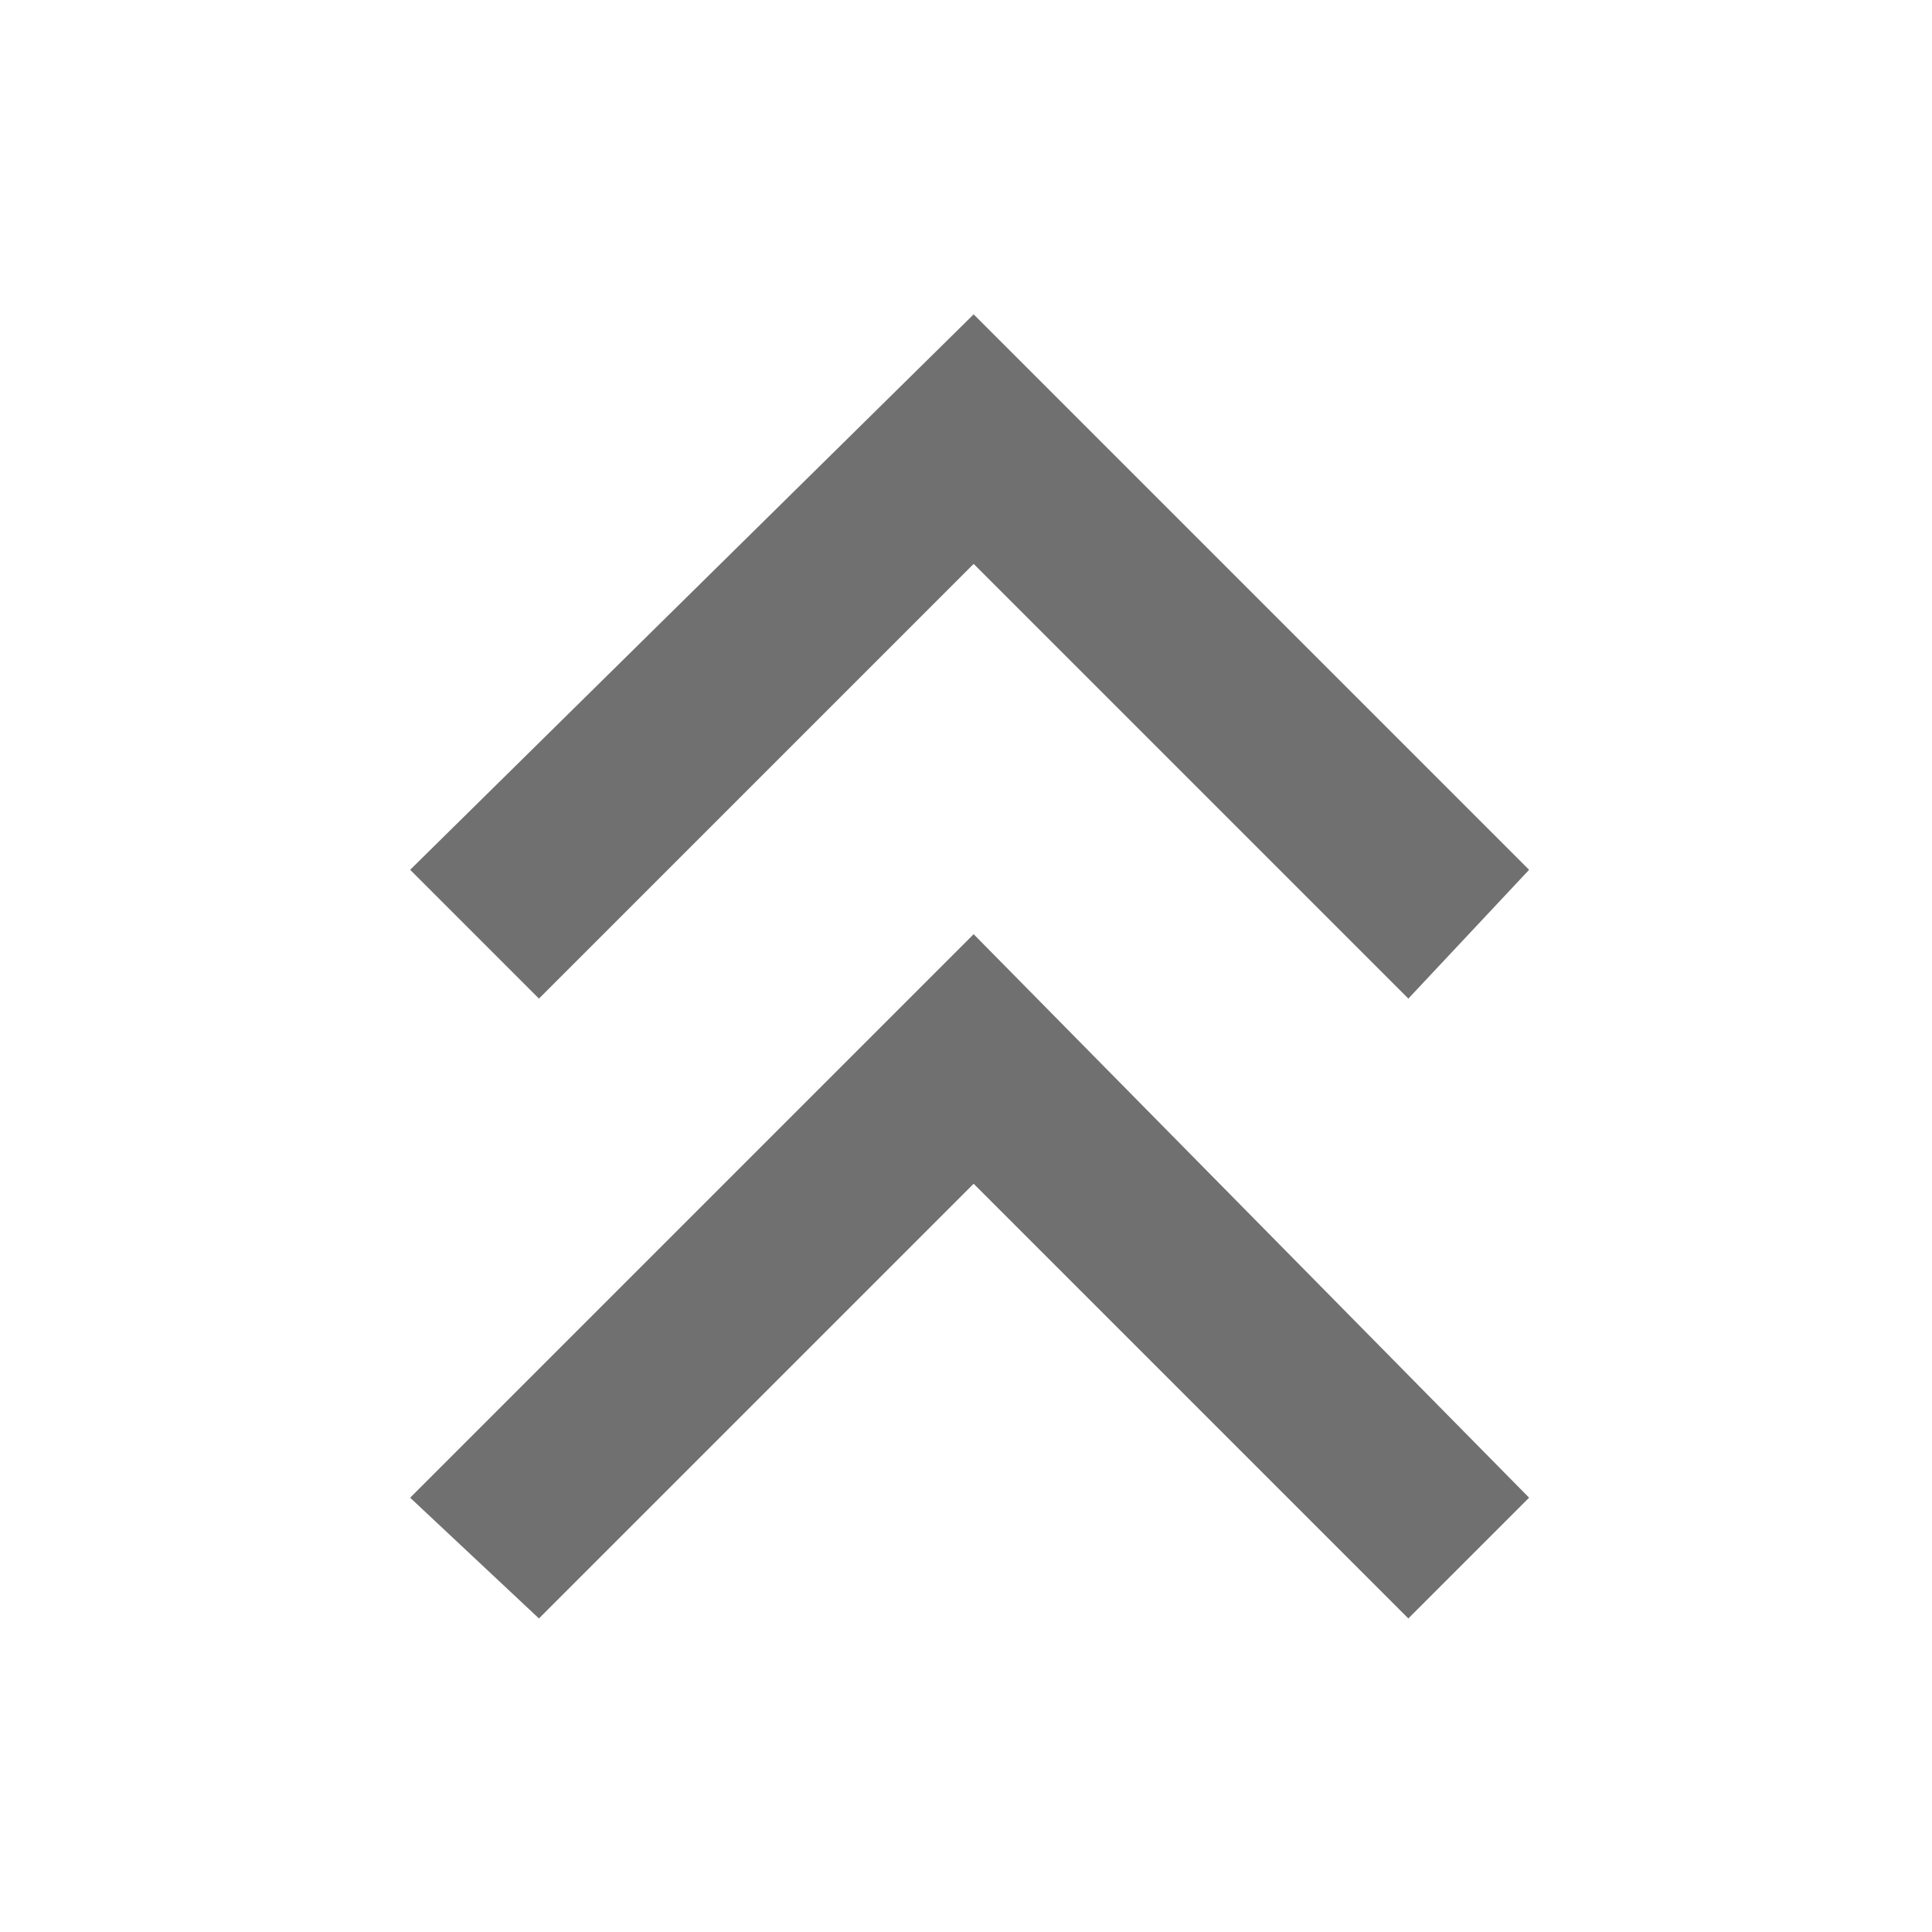 <?xml version="1.0" encoding="utf-8"?>
<!-- Generator: Adobe Illustrator 27.8.1, SVG Export Plug-In . SVG Version: 6.00 Build 0)  -->
<svg version="1.1" id="레이어_1" xmlns="http://www.w3.org/2000/svg" xmlns:xlink="http://www.w3.org/1999/xlink" x="0px"
	 y="0px" viewBox="0 0 24 24" style="enable-background:new 0 0 24 24;" xml:space="preserve">
<style type="text/css">
	.st0{fill:#707070;}
	.st1{fill:none;}
</style>
<g id="그룹_37" transform="translate(-207 463) rotate(-90)">
	<g id="그룹_274" transform="translate(-1120.005 -1287.005)">
		<g id="패스_22">
			<polygon class="st0" points="1564.4,1513 1562.9,1511.5 1568.3,1506.1 1562.9,1500.7 1564.4,1499.1 1571.4,1506.1 			"/>
		</g>
		<g id="패스_23">
			<polygon class="st0" points="1572.2,1513 1570.6,1511.5 1576,1506.1 1570.6,1500.7 1572.2,1499.1 1579.1,1506.1 			"/>
		</g>
	</g>
	
		<rect id="사각형_14" x="439" y="207" transform="matrix(-2.535182e-06 -1 1 -2.535182e-06 232.002 670.002)" class="st1" width="24" height="24"/>
</g>
</svg>
